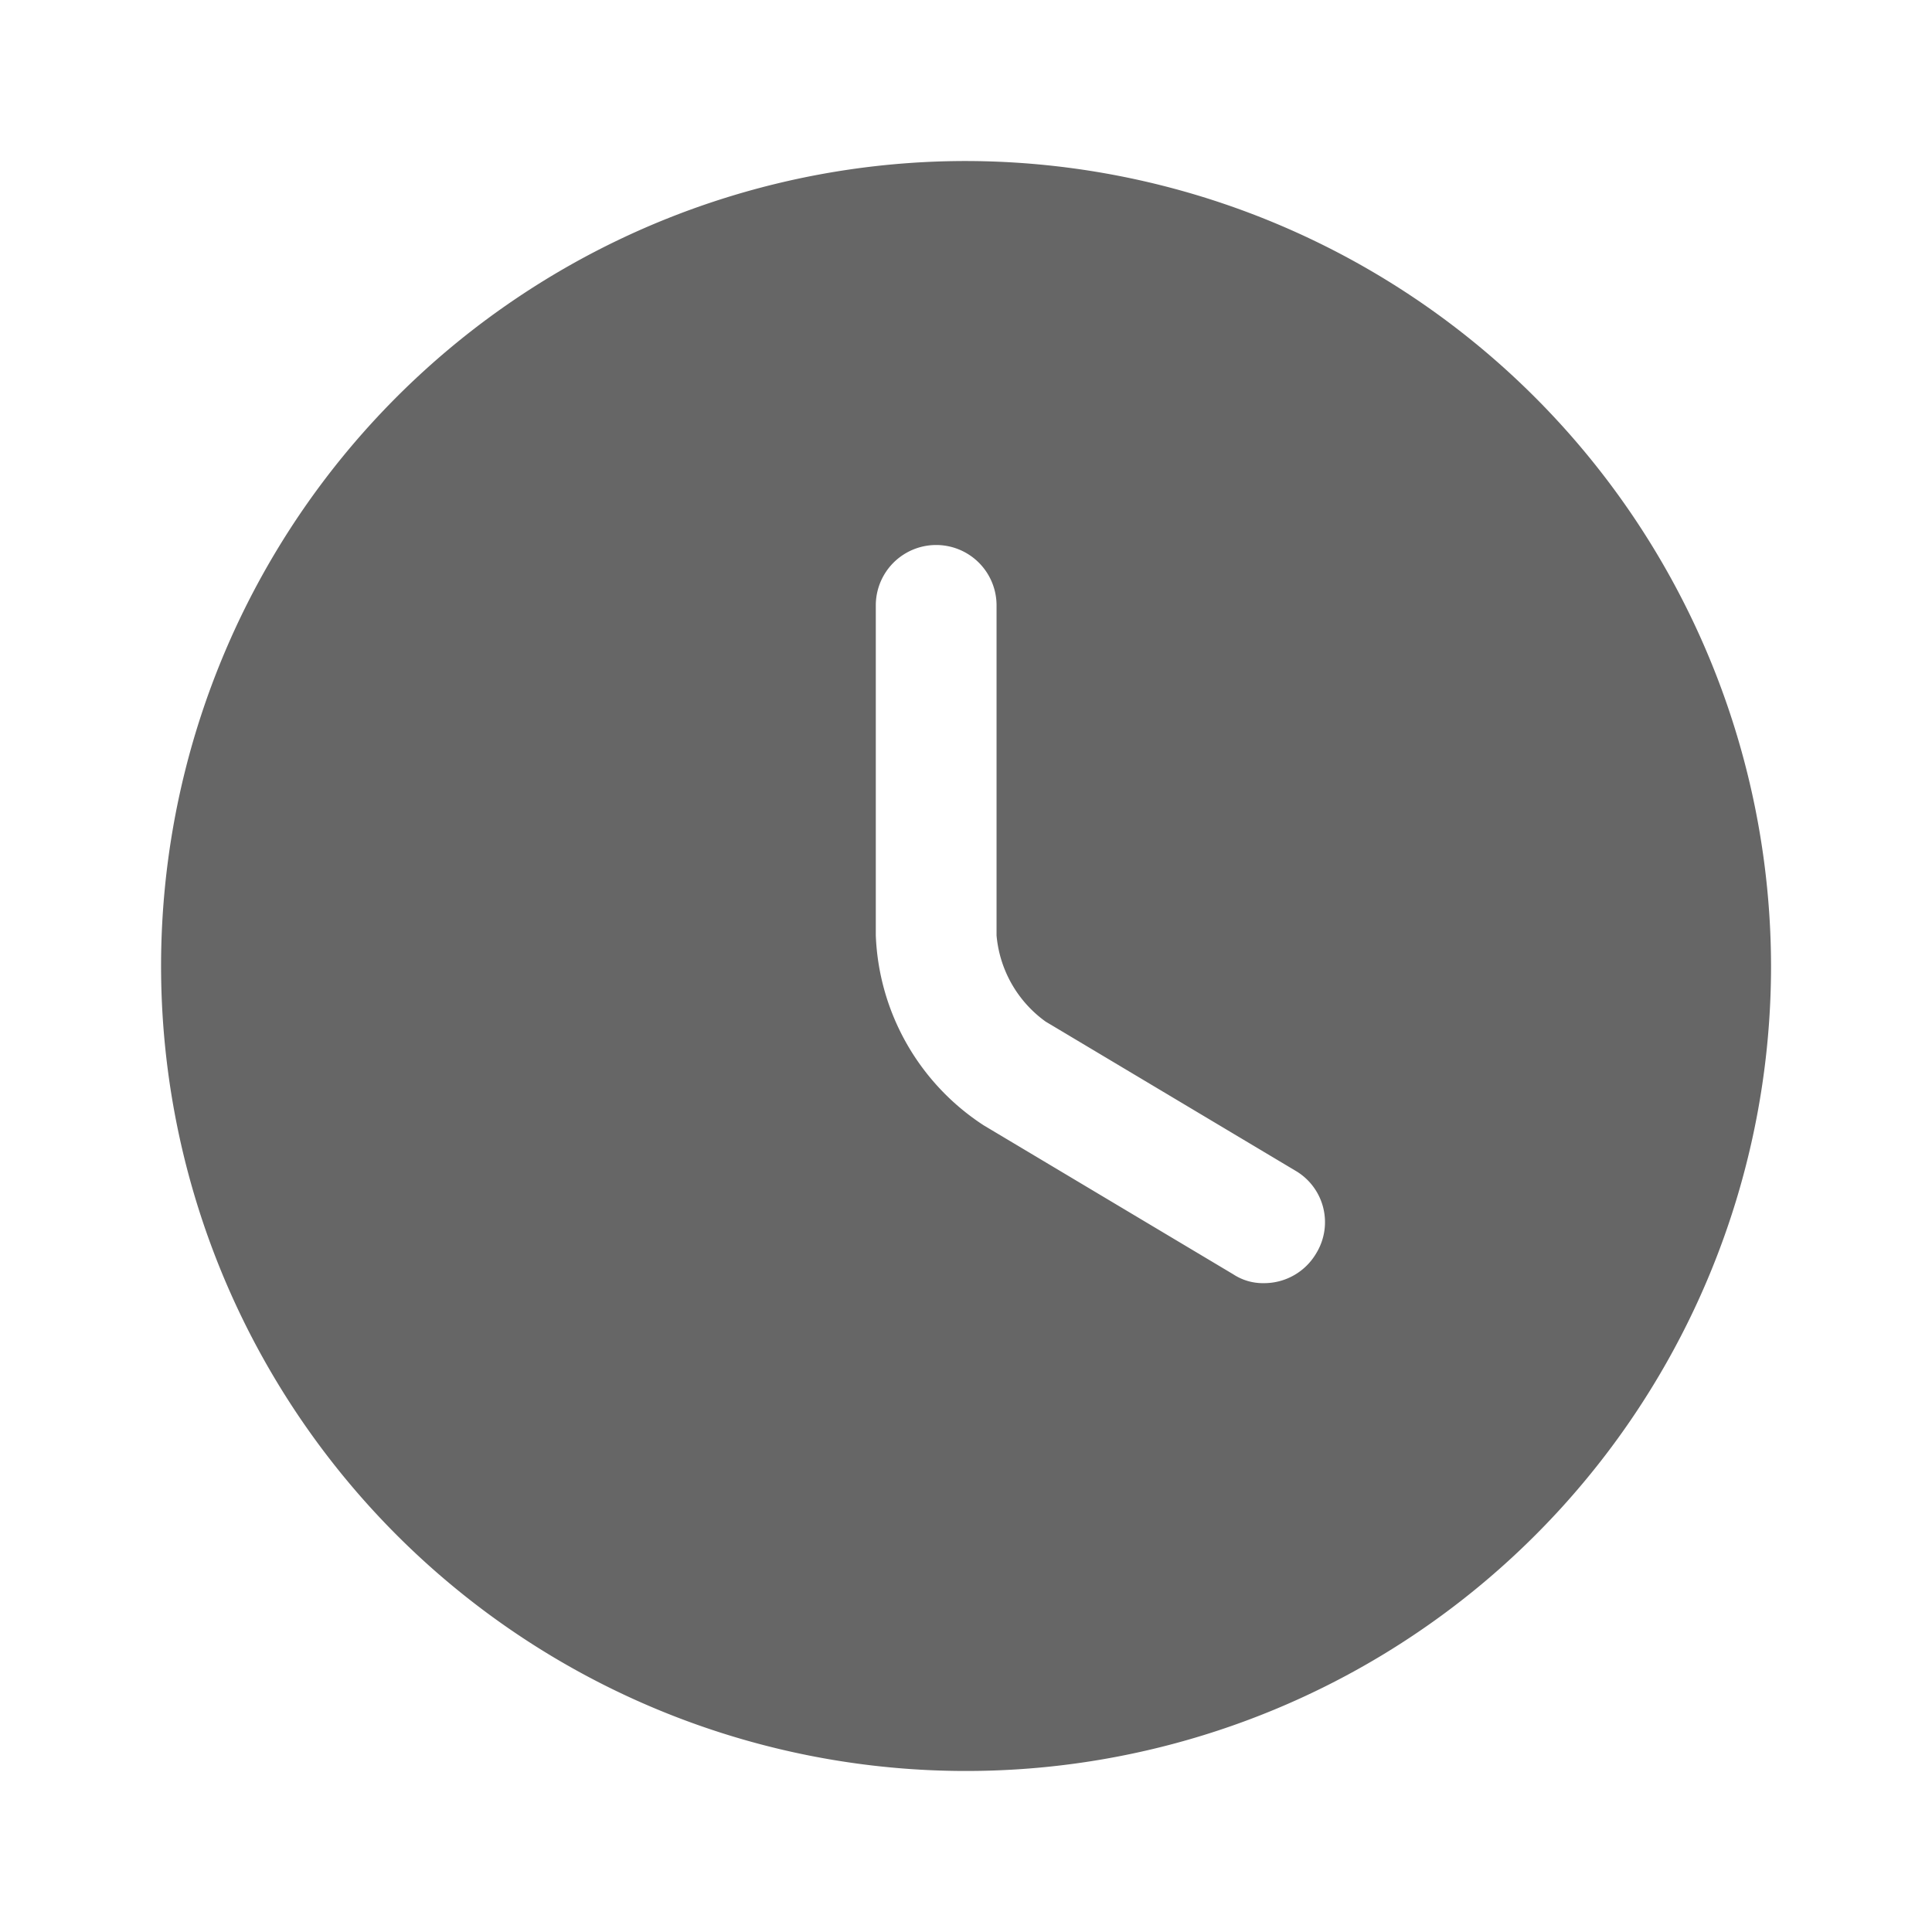 <svg id="clock" xmlns="http://www.w3.org/2000/svg" width="32" height="32" viewBox="0 0 32 32">
  <g id="clock-2" data-name="clock">
    <path id="Vector" d="M13.333,0A13.333,13.333,0,1,0,26.667,13.333,13.355,13.355,0,0,0,13.333,0Zm5.8,18.093a1,1,0,0,1-.867.493.893.893,0,0,1-.507-.147l-4.133-2.467a3.932,3.932,0,0,1-1.787-3.147V7.36a1,1,0,0,1,2,0v5.467a1.971,1.971,0,0,0,.813,1.427l4.133,2.467A.987.987,0,0,1,19.133,18.093Z" transform="translate(2.667 2.667)" fill="#666"/>
    <path id="Vector-2" data-name="Vector" d="M0,0H32V32H0Z" transform="translate(32 32) rotate(180)" fill="none" opacity="0"/>
  </g>
</svg>
